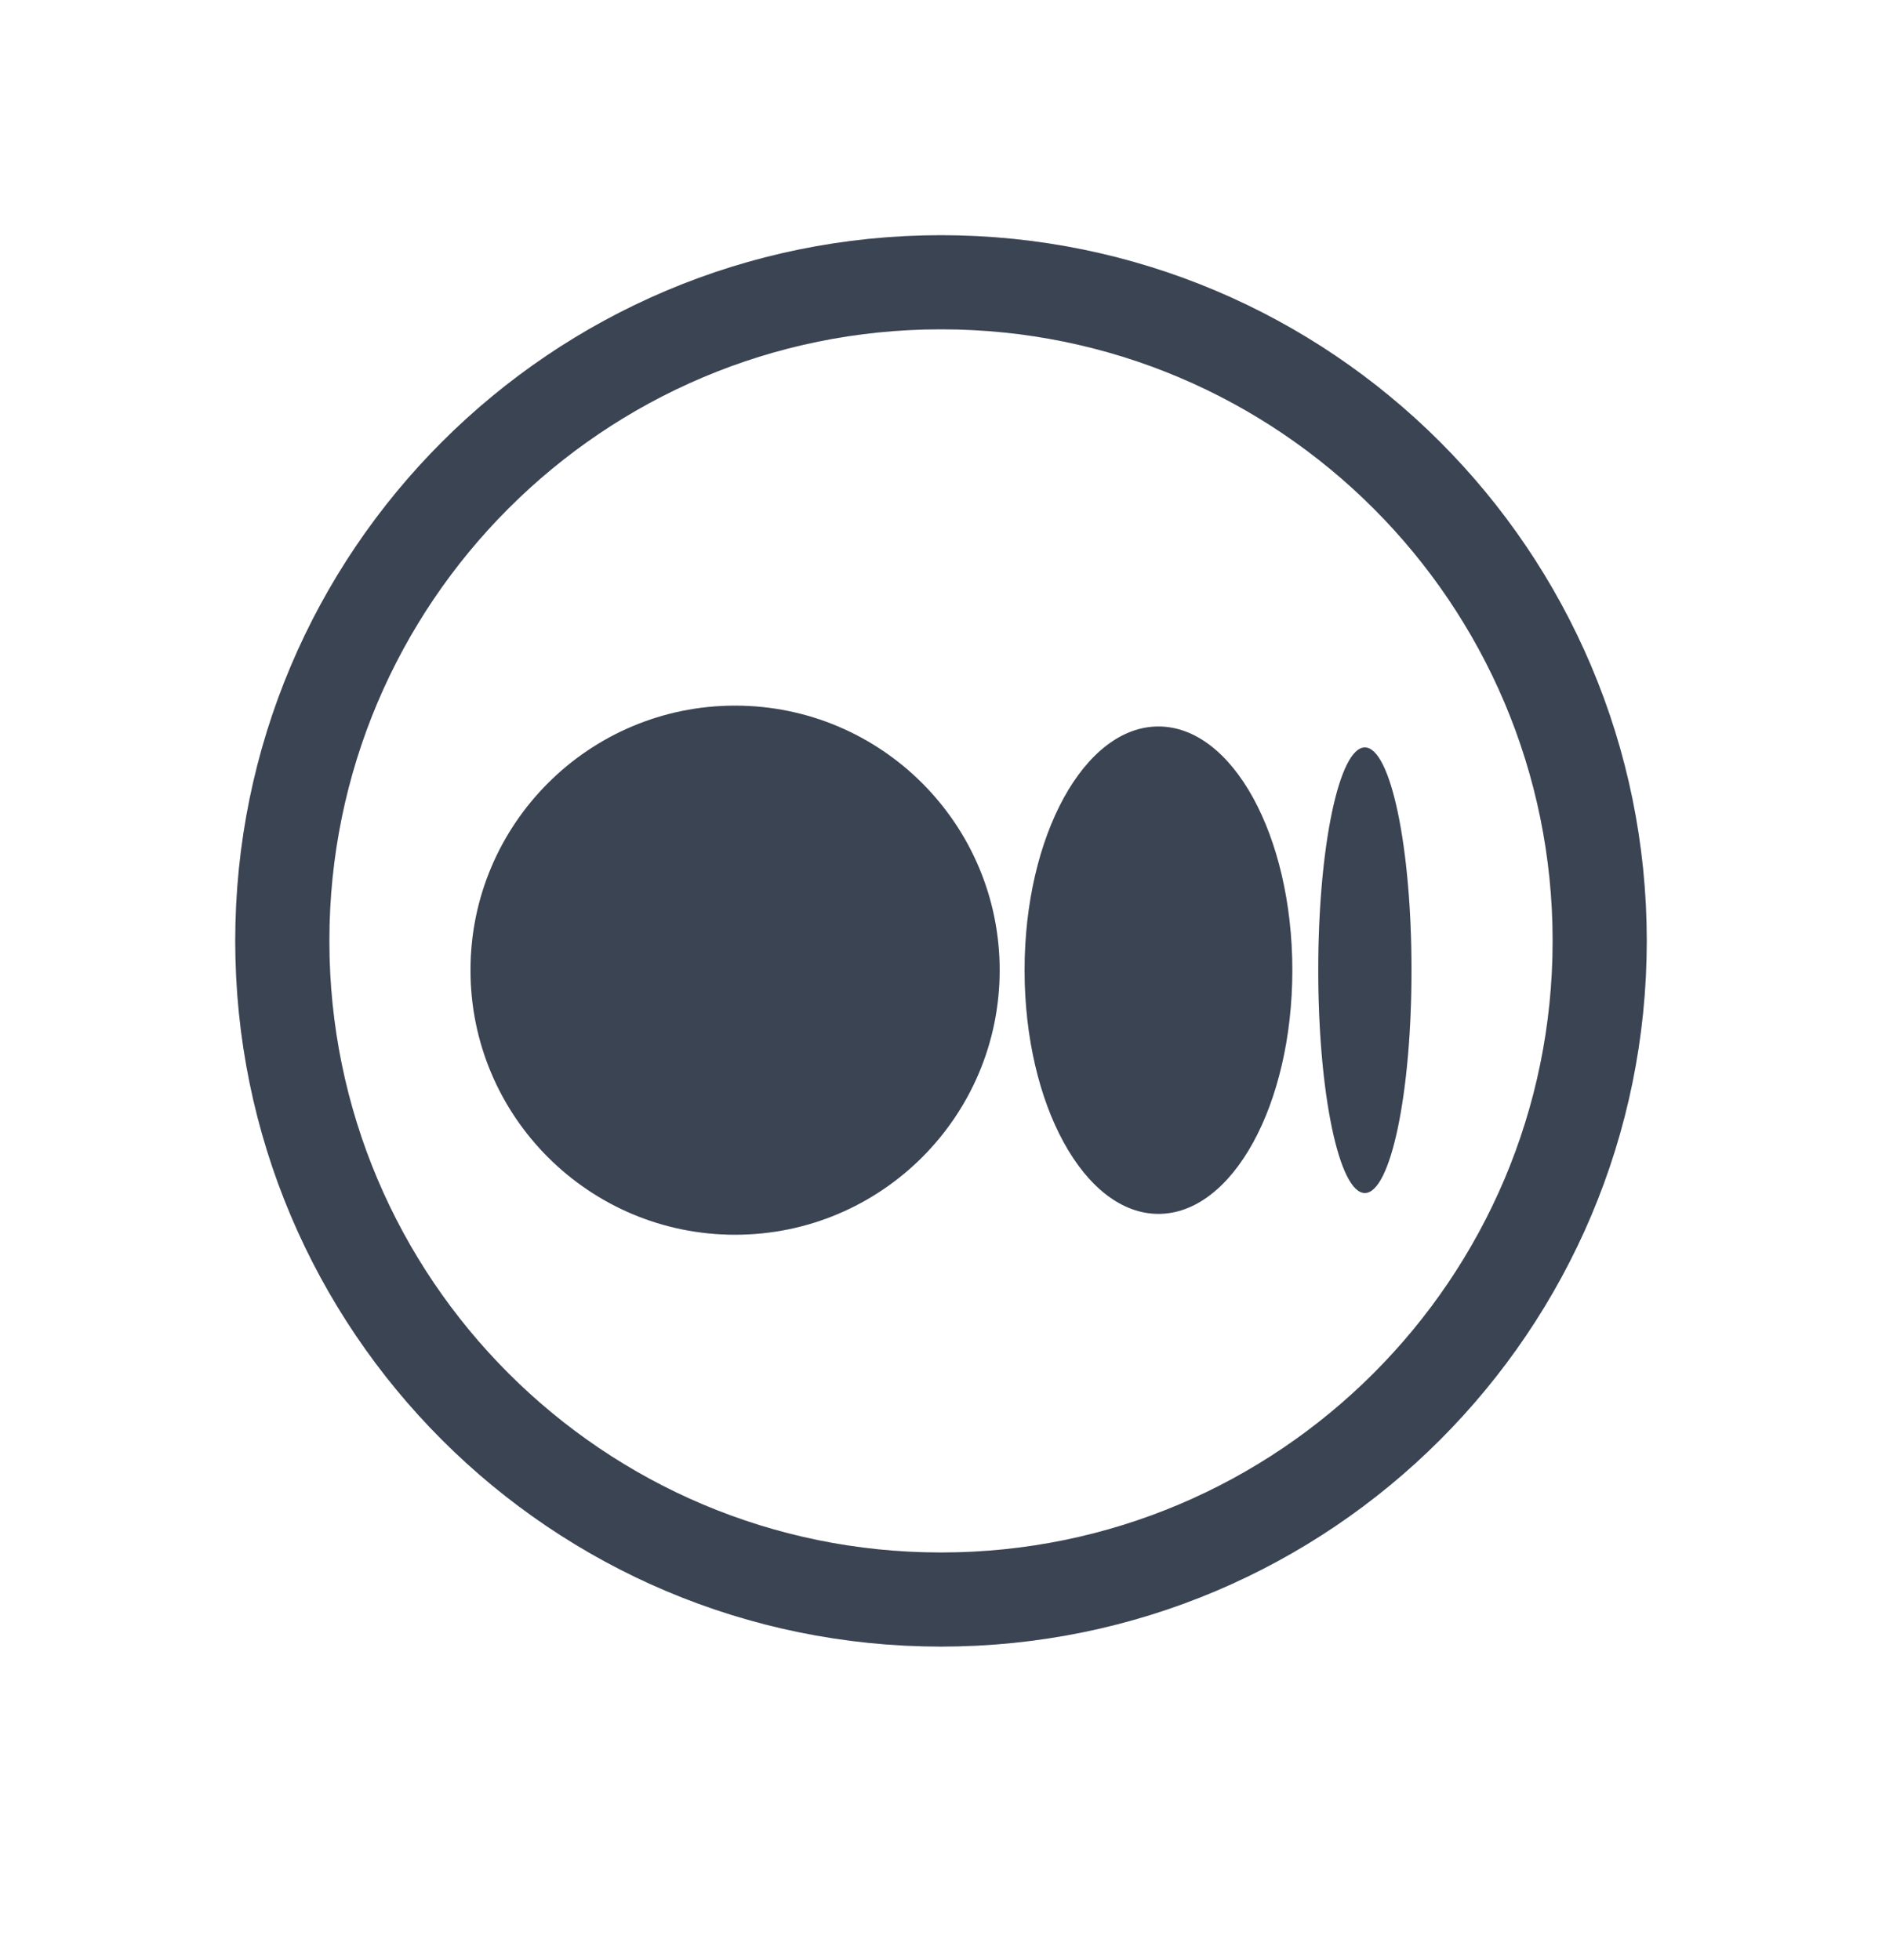 <svg width="24" height="25" viewBox="0 0 24 25" fill="none" xmlns="http://www.w3.org/2000/svg">
<path d="M12 3.6C16.639 3.6 20.4 7.361 20.4 12C20.4 16.64 16.639 20.401 12 20.401C7.361 20.401 3.6 16.64 3.6 12C3.6 7.361 7.361 3.6 12 3.6Z" stroke="#4A5568" stroke-width="1.2"/>
<path d="M12 3.6C16.639 3.6 20.4 7.361 20.4 12C20.4 16.64 16.639 20.401 12 20.401C7.361 20.401 3.6 16.64 3.6 12C3.6 7.361 7.361 3.6 12 3.6Z" stroke="black" stroke-opacity="0.2" stroke-width="1.2"/>
<path fill-rule="evenodd" clip-rule="evenodd" d="M9.374 9C11.237 9 12.748 10.511 12.748 12.374C12.748 14.238 11.237 15.748 9.374 15.748C7.511 15.748 6 14.238 6 12.374C6 10.511 7.511 9 9.374 9ZM17.405 9.533C17.734 9.533 18 10.805 18 12.374C18 13.943 17.734 15.216 17.405 15.216C17.077 15.216 16.811 13.943 16.811 12.374C16.811 10.805 17.077 9.533 17.405 9.533ZM14.773 9.266C15.716 9.266 16.48 10.658 16.48 12.374C16.48 14.091 15.716 15.482 14.773 15.482C13.83 15.482 13.066 14.091 13.066 12.374C13.066 10.658 13.83 9.266 14.773 9.266Z" fill="#4A5568"/>
<path fill-rule="evenodd" clip-rule="evenodd" d="M9.374 9C11.237 9 12.748 10.511 12.748 12.374C12.748 14.238 11.237 15.748 9.374 15.748C7.511 15.748 6 14.238 6 12.374C6 10.511 7.511 9 9.374 9ZM17.405 9.533C17.734 9.533 18 10.805 18 12.374C18 13.943 17.734 15.216 17.405 15.216C17.077 15.216 16.811 13.943 16.811 12.374C16.811 10.805 17.077 9.533 17.405 9.533ZM14.773 9.266C15.716 9.266 16.48 10.658 16.48 12.374C16.48 14.091 15.716 15.482 14.773 15.482C13.83 15.482 13.066 14.091 13.066 12.374C13.066 10.658 13.83 9.266 14.773 9.266Z" fill="black" fill-opacity="0.2"/>
</svg>
